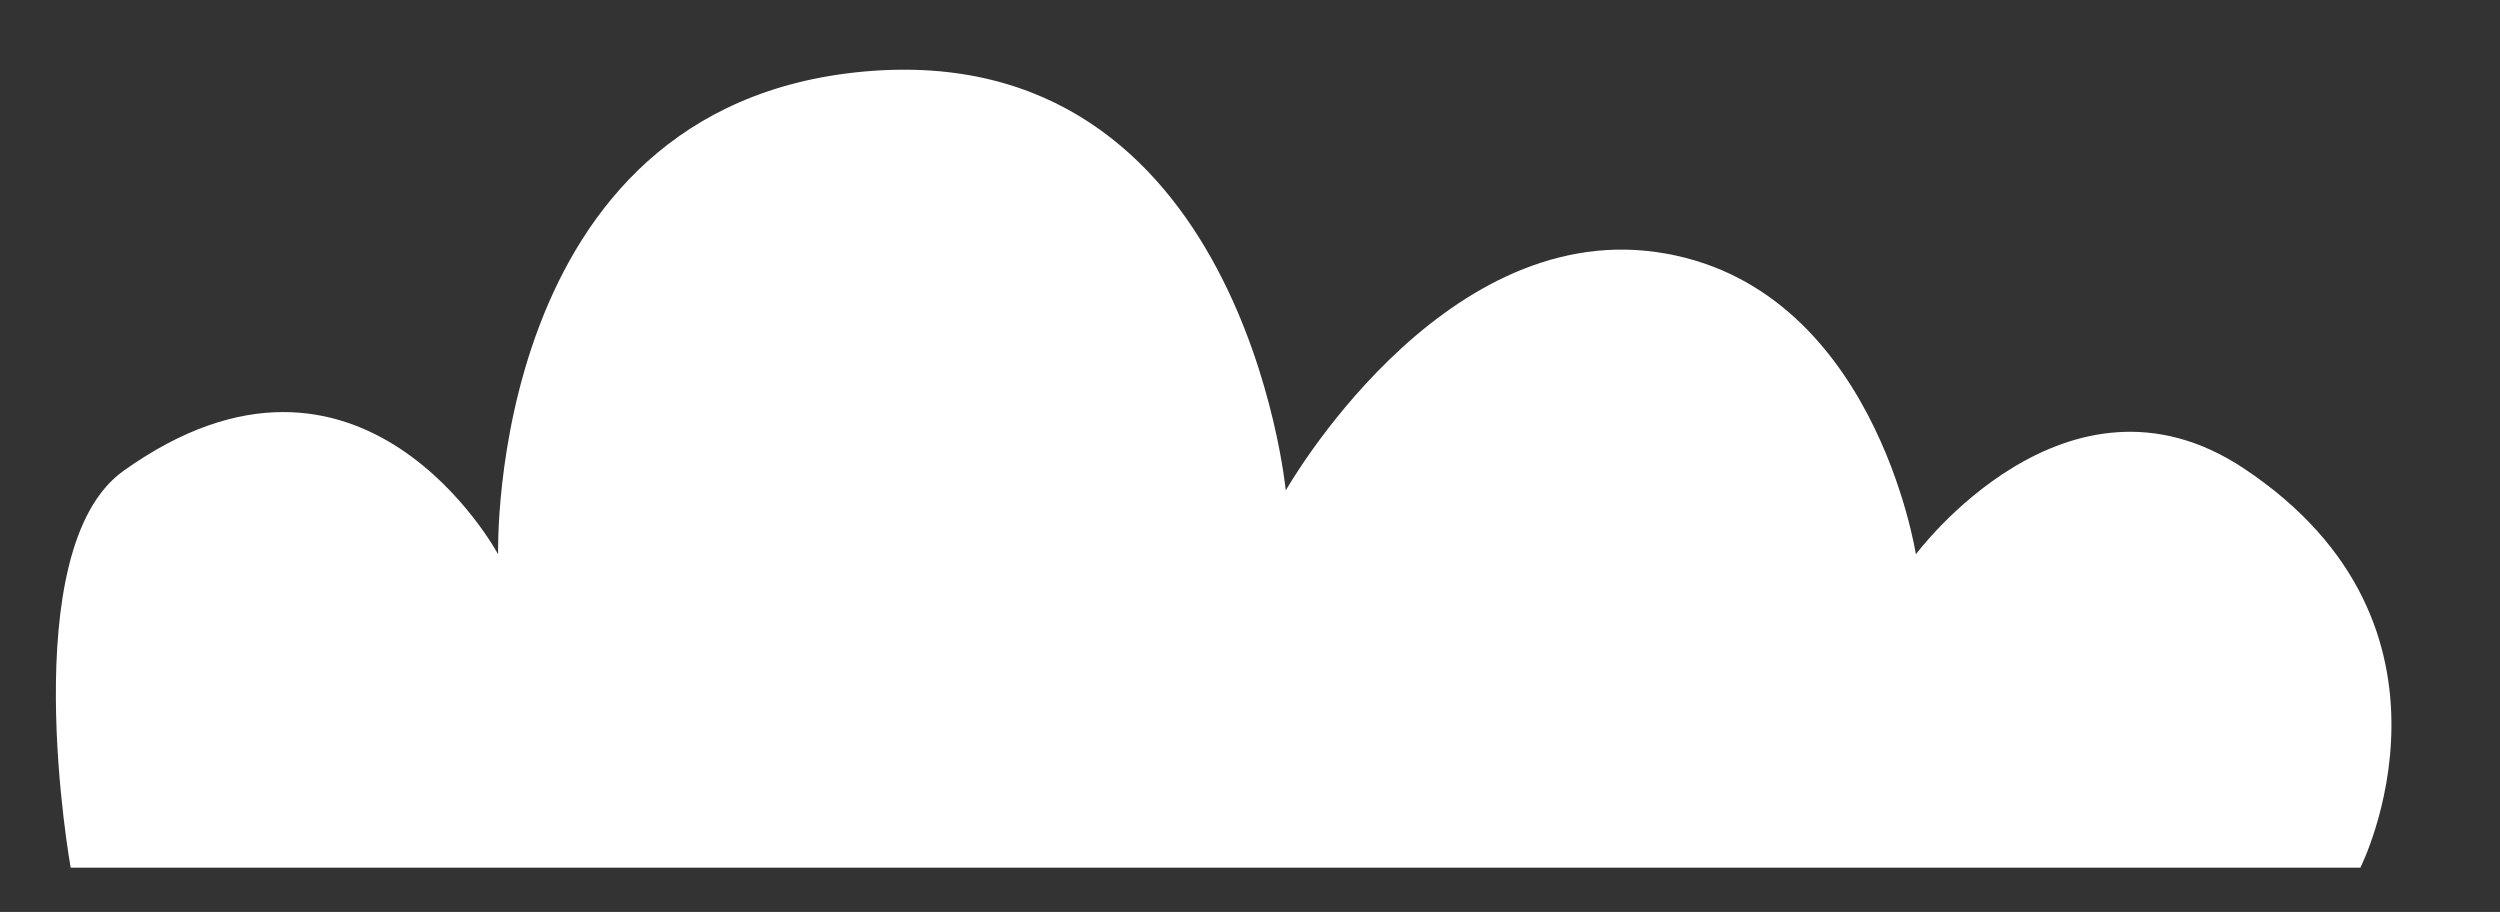 <?xml version="1.0" encoding="utf-8"?>
<!-- Generator: Adobe Illustrator 18.0.0, SVG Export Plug-In . SVG Version: 6.00 Build 0)  -->
<!DOCTYPE svg PUBLIC "-//W3C//DTD SVG 1.1//EN" "http://www.w3.org/Graphics/SVG/1.1/DTD/svg11.dtd">
<svg version="1.1" id="Layer_1" xmlns="http://www.w3.org/2000/svg" xmlns:xlink="http://www.w3.org/1999/xlink" x="0px" y="0px"
	 viewBox="0 0 293.6 107.1" enable-background="new 0 0 293.6 107.1" xml:space="preserve">
<rect x="0" y="0" width="293.6" height="107.1" fill="#333333" stroke="none"/>
<path fill="#FFFFFF" d="M8.3,101.9h268.9c0,0,14.3-28.3-13.7-46.9c-20.8-13.8-38.5,10.1-38.5,10.1s-4.9-31.9-30.5-35.5
	s-43.5,28-43.5,28s-5.1-53.2-49.5-49.2s-43,56.7-43,56.7s-16-29.8-44-9.8C1.6,64.5,8.3,101.9,8.3,101.9z"/>
</svg>
